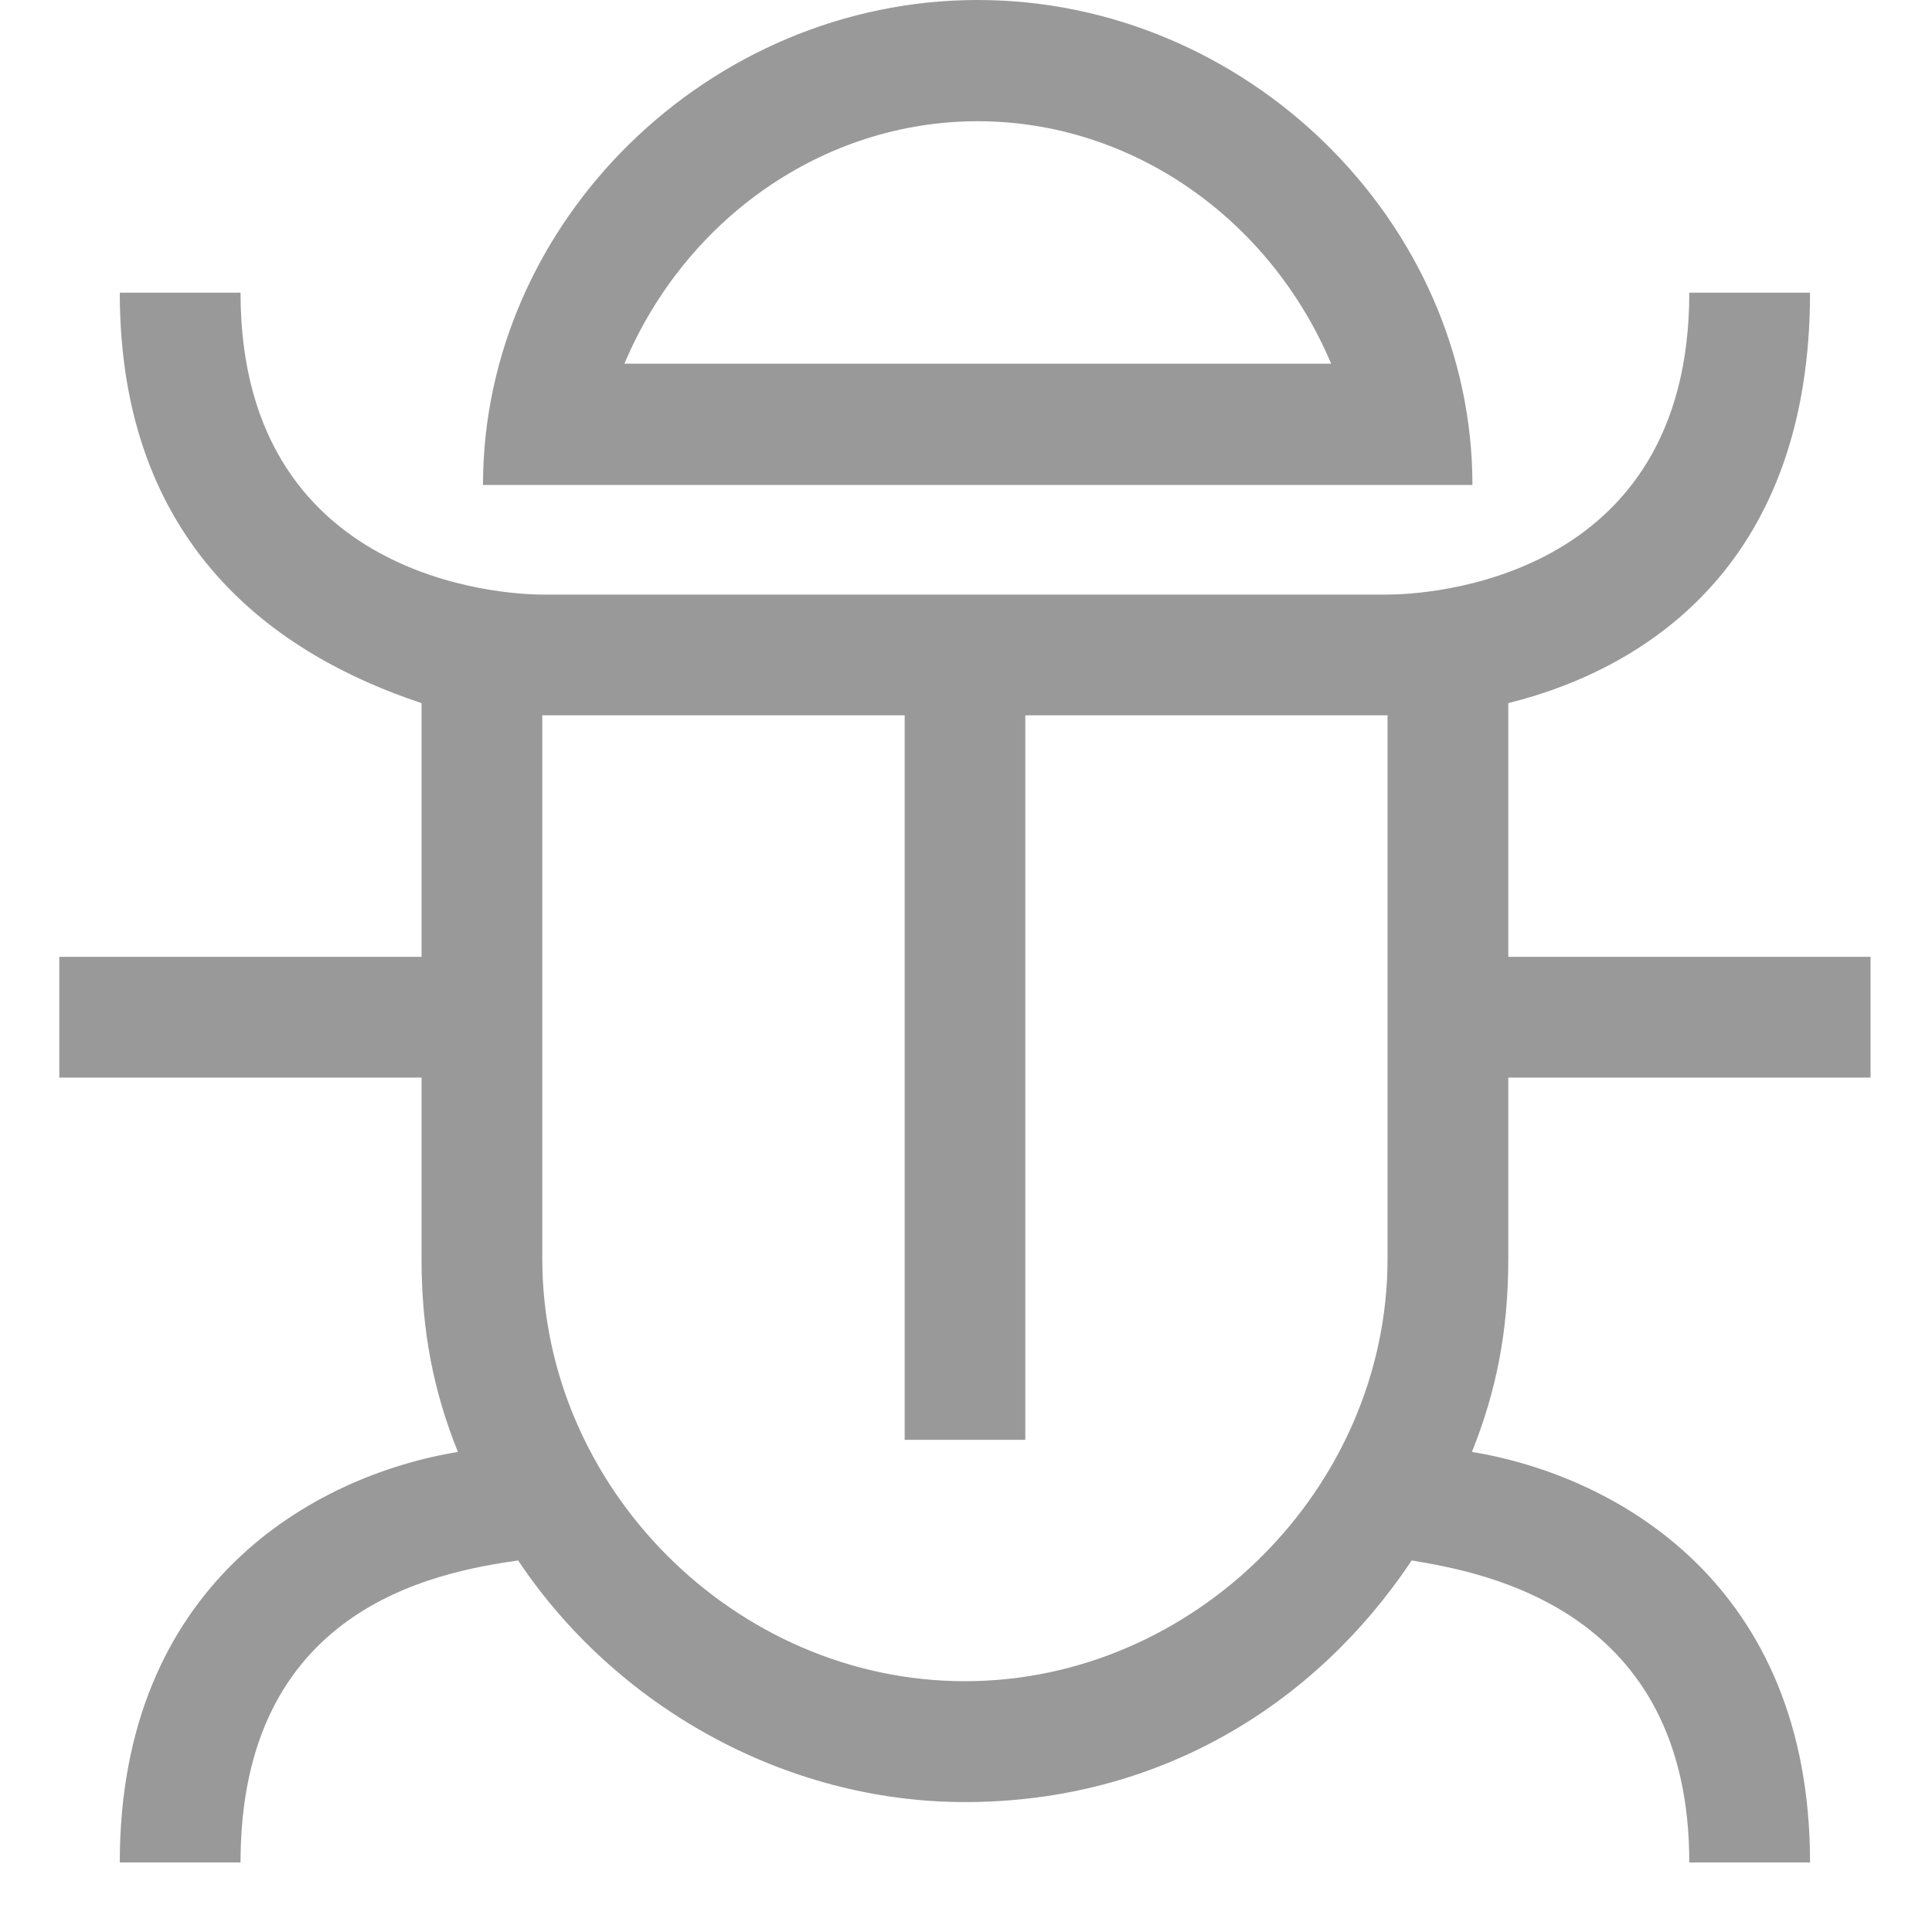 <?xml version="1.0" encoding="UTF-8"?>
<svg width="16px" height="16px" viewBox="0 0 16 16" version="1.1" xmlns="http://www.w3.org/2000/svg"
>
	<!-- Generator: Sketch 49.3 (51167) - http://www.bohemiancoding.com/sketch -->
	<title>icon_debug</title>
	<desc>Created with Sketch.</desc>
	<defs></defs>
	<g id="Page-1" stroke="none" stroke-width="1" fill="none" fill-rule="evenodd">
		<g id="数据开发初始面板-copy" transform="translate(-159, -17)" fill="#FFFFFF">
			<g id="menu">
				<g id="icon_debug" transform="translate(159, 17)">
					<path fill="#999999"
						  d="M7.991,13.923 C6.091,13.923 4.491,12.323 4.491,10.425 L4.491,5.924 L7.492,5.924 L7.492,11.924 L8.491,11.924 L8.491,5.924 L11.491,5.924 L11.491,10.425 C11.491,12.323 9.89,13.923 7.991,13.923 Z M12.491,8.924 L15.491,8.924 L15.491,7.924 L12.491,7.924 L12.491,5.823 C13.69,5.524 14.99,4.624 14.99,2.424 L13.99,2.424 C13.99,4.825 11.791,4.924 11.491,4.924 L4.491,4.924 C4.391,4.924 1.992,4.924 1.992,2.424 L0.992,2.424 C0.992,4.524 2.291,5.424 3.491,5.823 L3.491,7.924 L0.491,7.924 L0.491,8.924 L3.491,8.924 L3.491,10.425 C3.491,11.024 3.591,11.524 3.792,12.024 C2.591,12.223 0.992,13.123 0.992,15.424 L1.992,15.424 C1.992,13.324 3.591,13.023 4.291,12.923 C5.091,14.123 6.491,14.924 7.991,14.924 C9.591,14.924 10.891,14.123 11.691,12.923 C12.291,13.023 13.99,13.324 13.99,15.424 L14.99,15.424 C14.99,13.123 13.391,12.223 12.19,12.024 C12.391,11.524 12.491,11.024 12.491,10.425 L12.491,8.924 Z"
						  id="Fill-1"></path>
					<path fill="#999999"
						  d="M5.171,3.012 C5.679,1.807 6.824,1.004 8.097,1.004 C9.37,1.004 10.515,1.807 11.024,3.012 L5.171,3.012 Z M8.097,0 C5.872,0 4,1.836 4,4.016 L12.194,4.016 C12.194,1.836 10.321,0 8.097,0 Z"
						  id="Fill-4"></path>
				</g>
			</g>
		</g>
	</g>
</svg>
